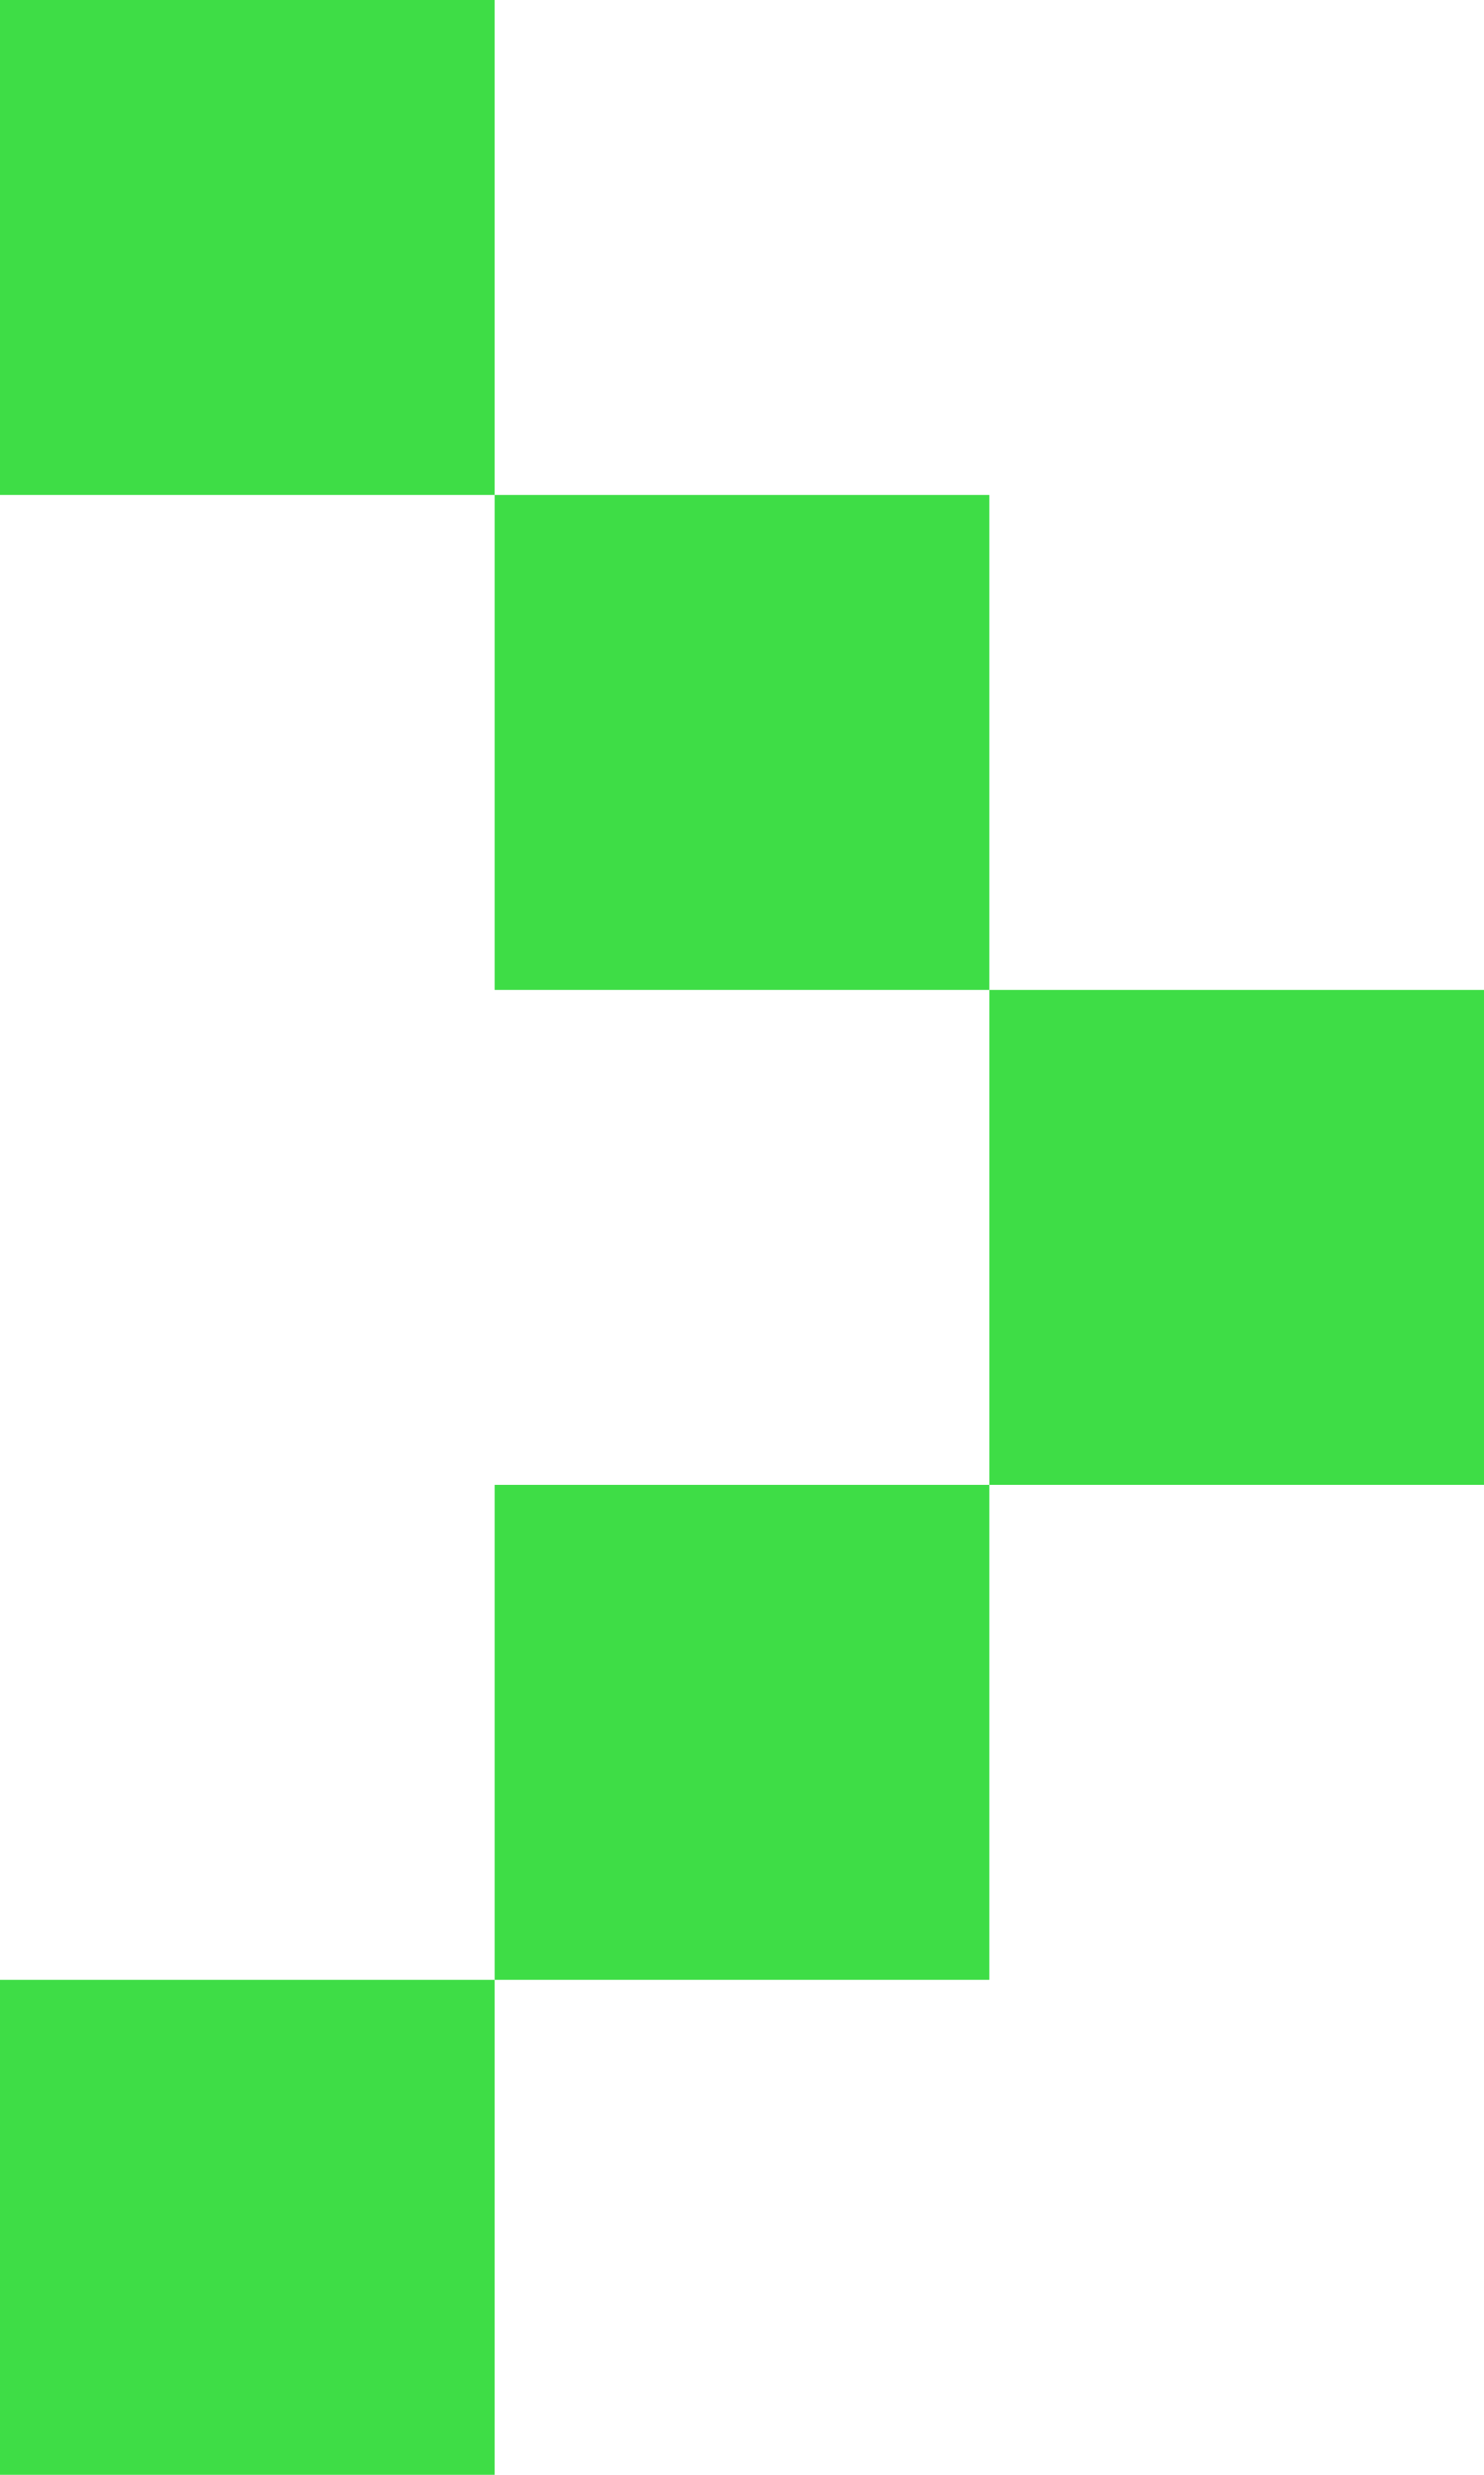<?xml version="1.0" encoding="utf-8"?>
<!-- Generator: Adobe Illustrator 22.0.1, SVG Export Plug-In . SVG Version: 6.00 Build 0)  -->
<svg version="1.1" id="Слой_1" xmlns="http://www.w3.org/2000/svg" xmlns:xlink="http://www.w3.org/1999/xlink" x="0px" y="0px"
	 viewBox="0 0 15 25" style="enable-background:new 0 0 15 25;" xml:space="preserve">
<style type="text/css">
	.st0{fill:#3EDD46;}
</style>
<rect class="st0" width="5" height="5"/>
<rect x="5" y="5" class="st0" width="5" height="5"/>
<rect x="10" y="10" class="st0" width="5" height="5"/>
<rect x="5" y="15" class="st0" width="5" height="5"/>
<rect y="20" class="st0" width="5" height="5"/>
</svg>
